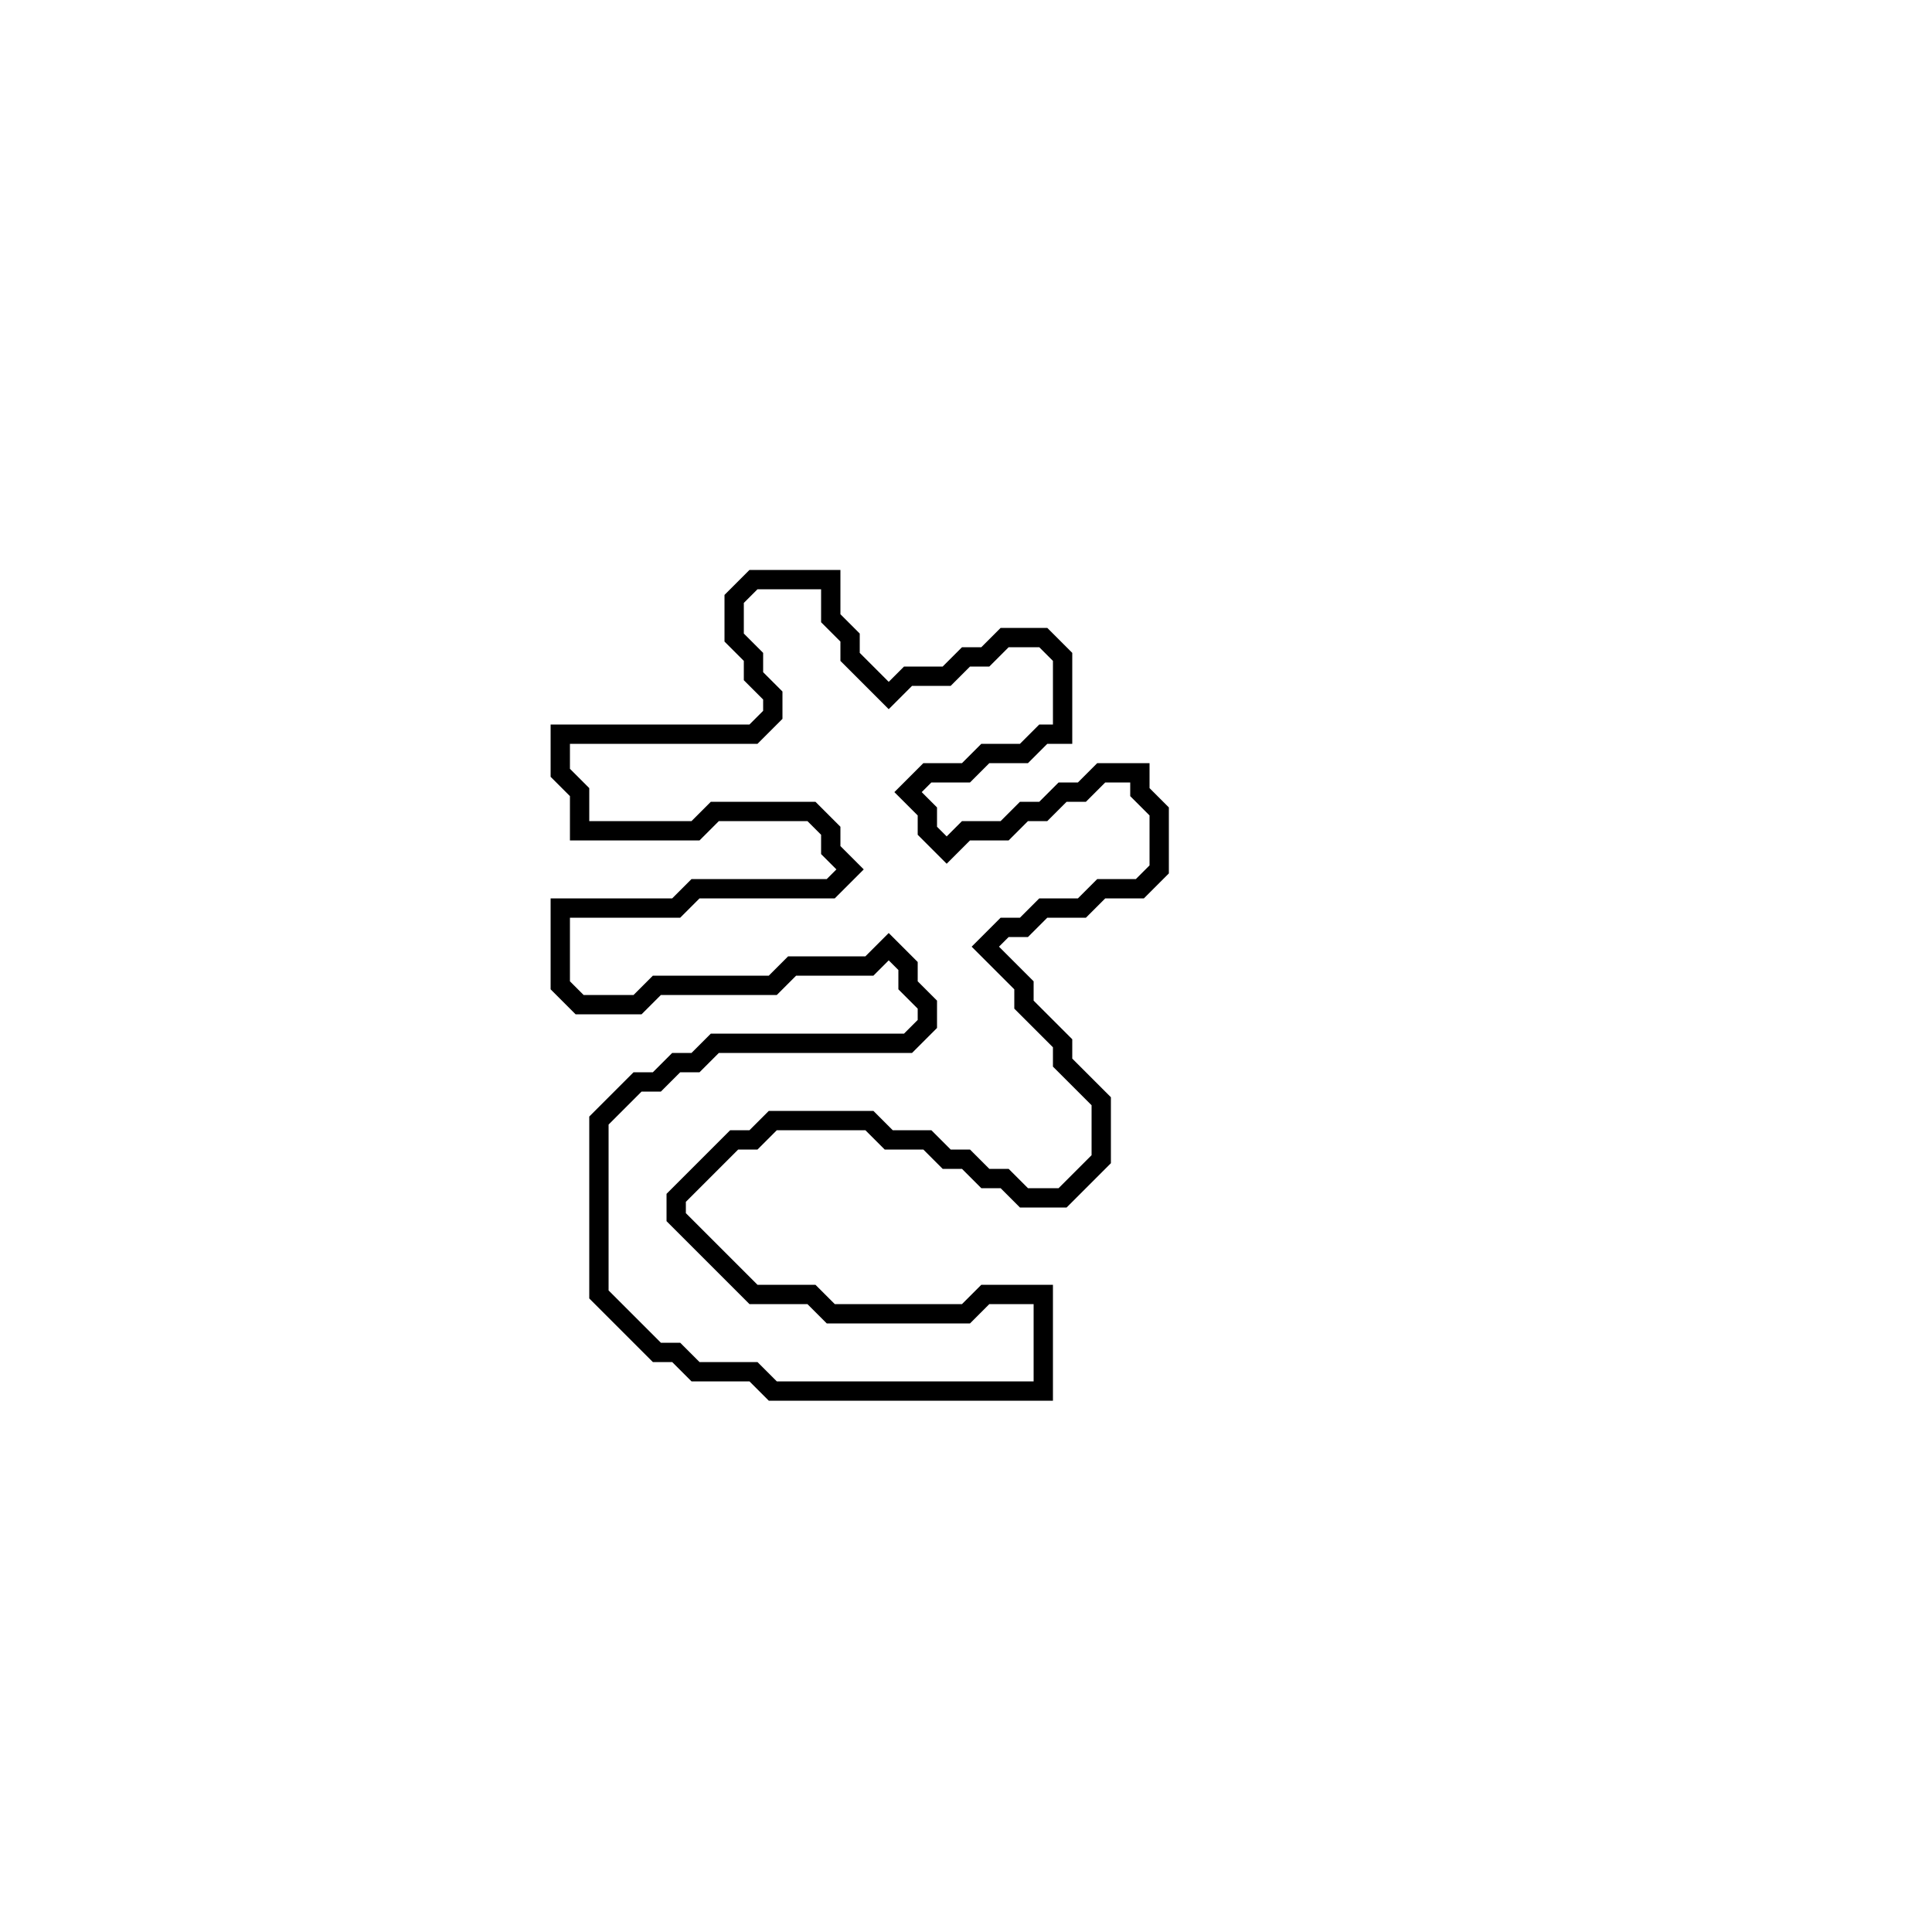<?xml version="1.0" encoding="utf-8" ?>
<svg baseProfile="full" height="100" version="1.1" width="100" xmlns="http://www.w3.org/2000/svg" xmlns:ev="http://www.w3.org/2001/xml-events" xmlns:xlink="http://www.w3.org/1999/xlink"><defs /><polygon fill="none" id="1" points="39,30 38,31 38,33 39,34 39,35 40,36 40,37 39,38 29,38 29,40 30,41 30,43 36,43 37,42 42,42 43,43 43,44 44,45 43,46 36,46 35,47 29,47 29,51 30,52 33,52 34,51 40,51 41,50 45,50 46,49 47,50 47,51 48,52 48,53 47,54 37,54 36,55 35,55 34,56 33,56 31,58 31,67 34,70 35,70 36,71 39,71 40,72 54,72 54,67 51,67 50,68 43,68 42,67 39,67 35,63 35,62 38,59 39,59 40,58 45,58 46,59 48,59 49,60 50,60 51,61 52,61 53,62 55,62 57,60 57,57 55,55 55,54 53,52 53,51 51,49 52,48 53,48 54,47 56,47 57,46 59,46 60,45 60,42 59,41 59,40 57,40 56,41 55,41 54,42 53,42 52,43 50,43 49,44 48,43 48,42 47,41 48,40 50,40 51,39 53,39 54,38 55,38 55,34 54,33 52,33 51,34 50,34 49,35 47,35 46,36 44,34 44,33 43,32 43,30" stroke="black" stroke-width="1" /></svg>